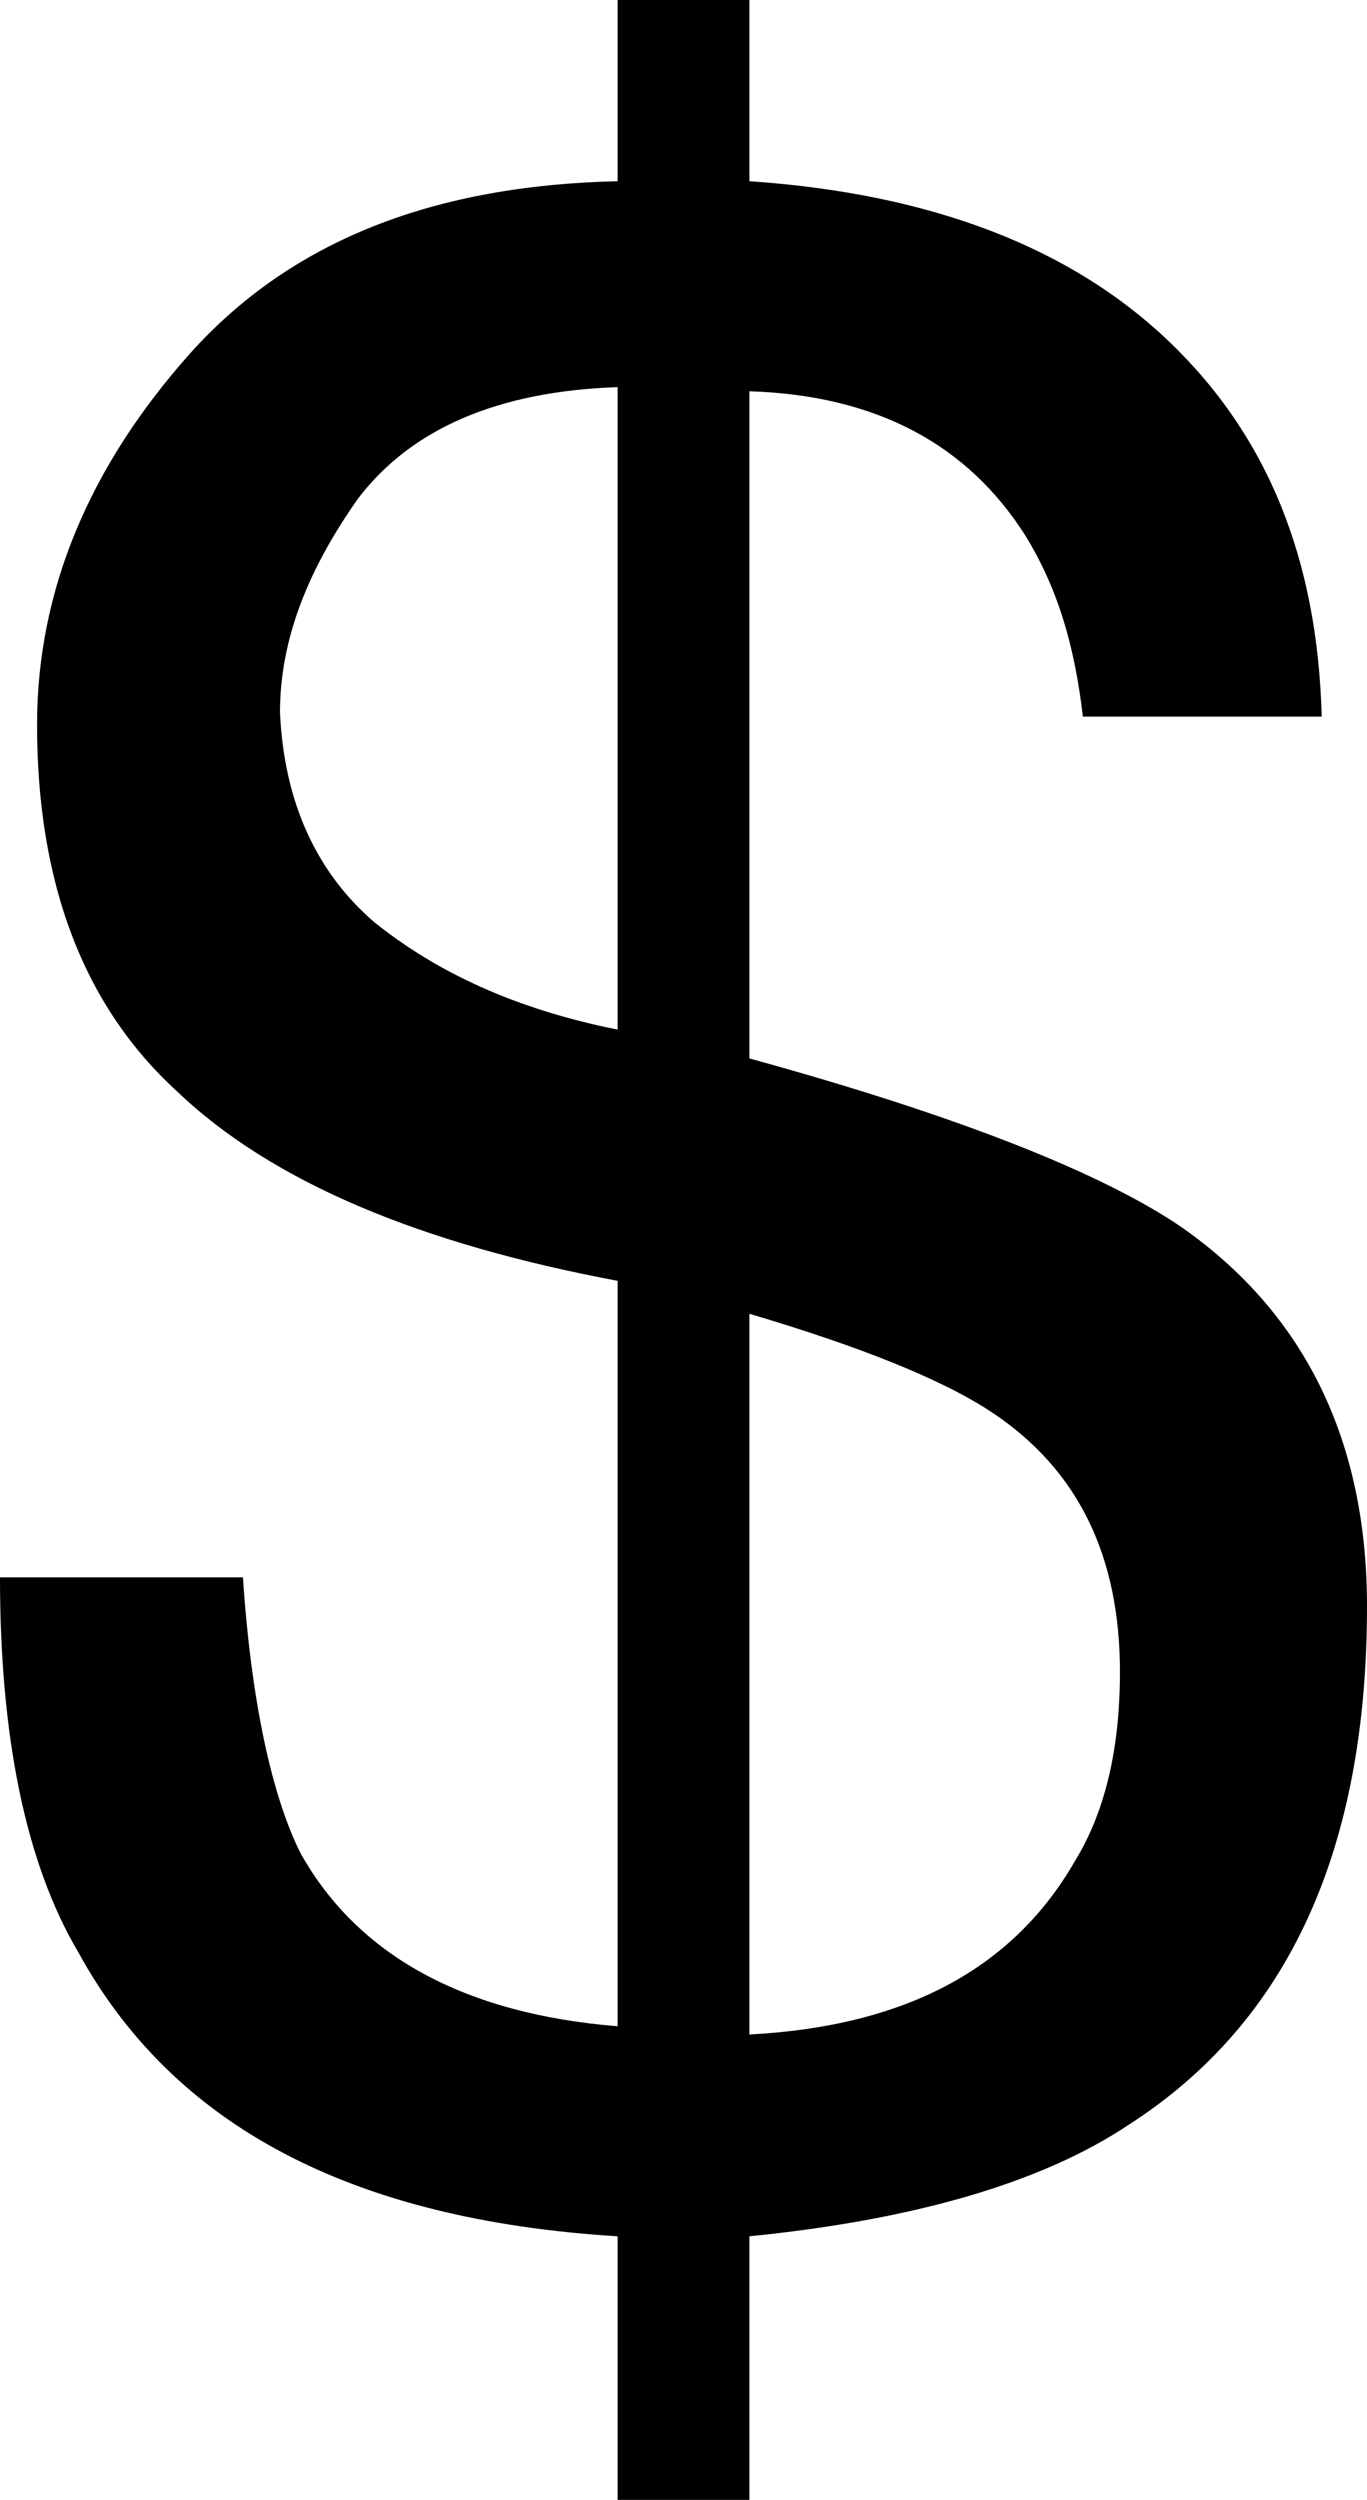 <?xml version="1.0" encoding="utf-8"?>
<!-- Generator: Adobe Illustrator 22.1.0, SVG Export Plug-In . SVG Version: 6.00 Build 0)  -->
<svg version="1.1" id="Capa_1" xmlns="http://www.w3.org/2000/svg" xmlns:xlink="http://www.w3.org/1999/xlink" x="0px" y="0px"
	 viewBox="0 0 33.2 60.7" style="enable-background:new 0 0 33.2 60.7;" xml:space="preserve">
<g>
	<g>
		<path d="M4.6,8.6C7.1,5.8,10.6,4.5,15,4.4V0h3.2v4.4C22.6,4.7,26,6,28.4,8.3c2.4,2.3,3.6,5.3,3.7,9.1h-5.8
			c-0.2-1.7-0.6-3.1-1.4-4.4c-1.4-2.2-3.6-3.4-6.7-3.5v16.2c5.1,1.4,8.6,2.8,10.5,4.1c3,2.1,4.5,5.2,4.5,9.2
			c0,5.9-1.9,10.1-5.8,12.6c-2.1,1.4-5.2,2.3-9.2,2.7v6.5H15v-6.5c-6.5-0.4-10.8-2.7-13.1-6.9C0.6,45.2,0,42.1,0,38.3h5.9
			c0.2,3,0.7,5.3,1.4,6.7c1.4,2.5,4,3.9,7.7,4.2V31.1c-4.8-0.9-8.4-2.4-10.7-4.6c-2.3-2.1-3.4-5.1-3.4-8.9
			C0.9,14.3,2.2,11.3,4.6,8.6z M9.1,22.4c1.5,1.2,3.4,2.1,5.9,2.6V9.4c-2.9,0.1-5,1-6.3,2.7c-1.2,1.7-1.9,3.4-1.9,5.2
			C6.9,19.5,7.7,21.2,9.1,22.4z M26.1,45.2c0.8-1.3,1.1-2.9,1.1-4.6c0-2.8-1-4.9-3.1-6.3c-1.2-0.8-3.2-1.6-5.9-2.4v17.5
			C22,49.2,24.6,47.8,26.1,45.2z"/>
	</g>
</g>
</svg>
